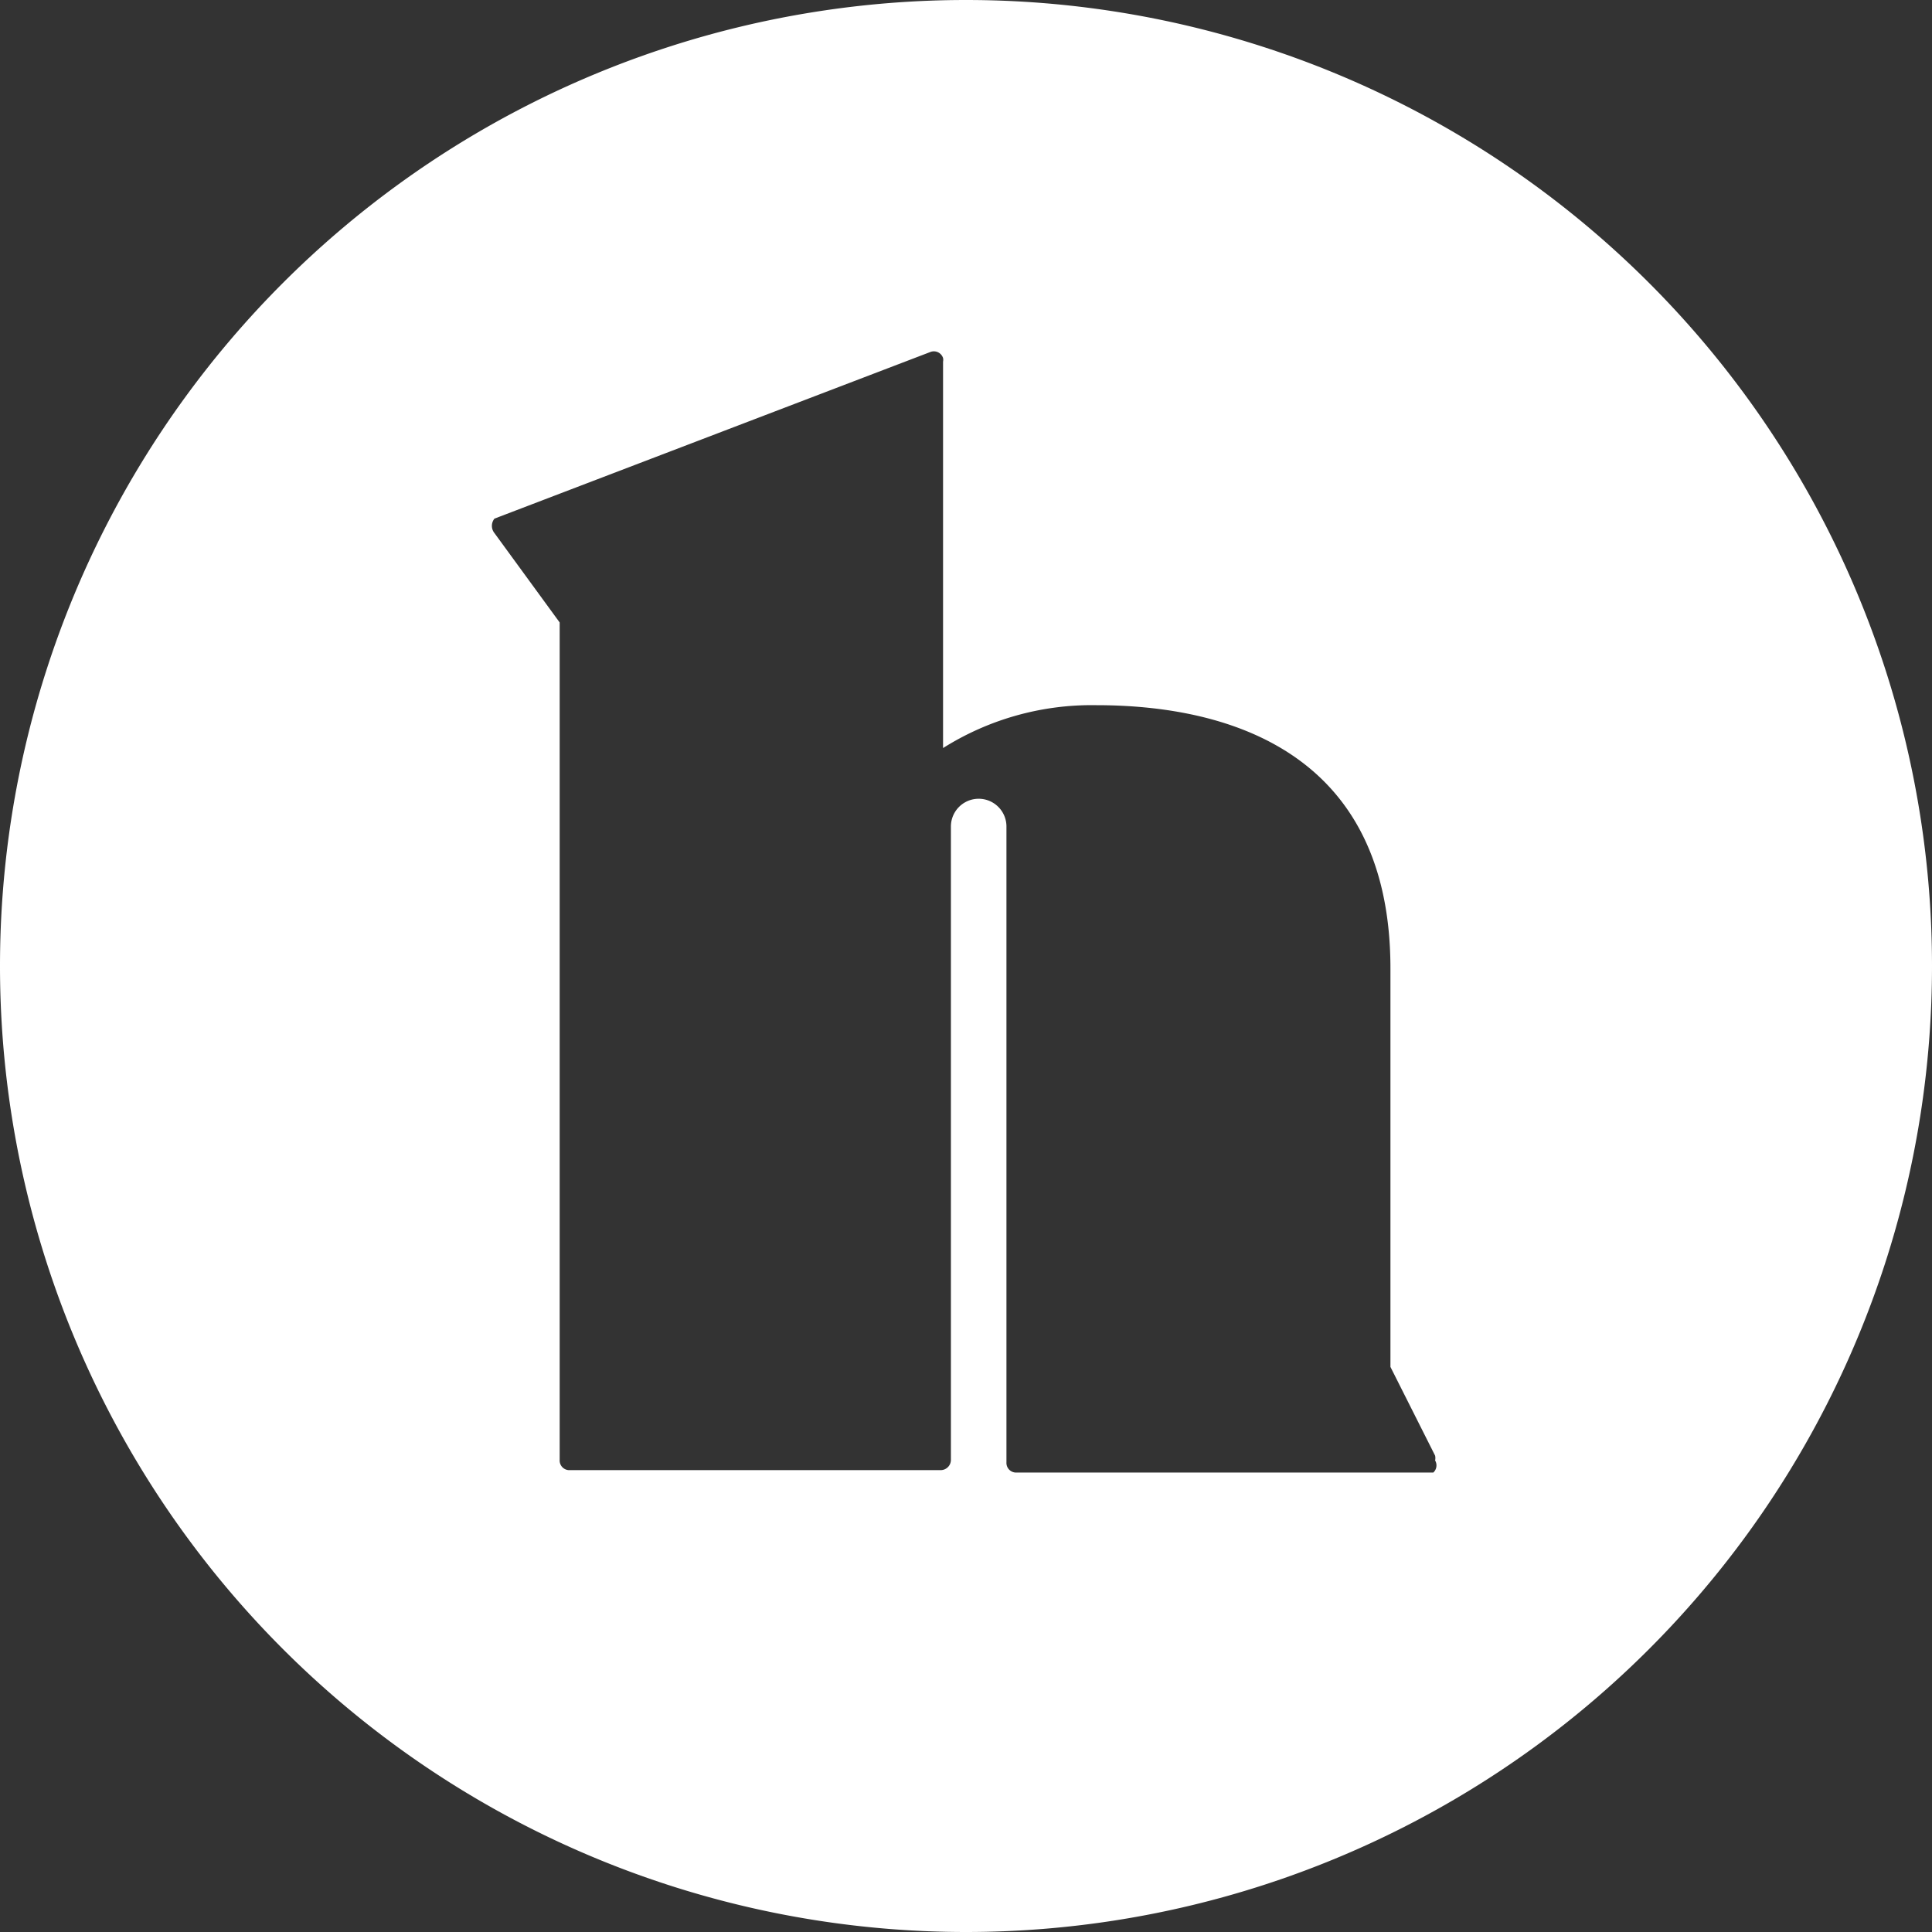 <svg width="32" height="32" fill="none" xmlns="http://www.w3.org/2000/svg"><rect width="100%" height="100%" fill="#333333" stroke="none"/><path d="M16 0a16 16 0 1 0 0 32 16 16 0 0 0 0-32Zm7.74 24.39h-6.9a.16.16 0 0 1-.17-.17V13.69a.46.46 0 0 0-.92 0v10.49a.17.17 0 0 1-.17.17H9.44a.16.16 0 0 1-.17-.17V10.31L8.19 8.83a.19.19 0 0 1 0-.24l7.22-2.76a.16.16 0 0 1 .21.1c.004.02.004.04 0 .06v6.4a4.62 4.62 0 0 1 2.54-.71c1.82 0 4.87.54 4.87 4.36v6.6l.74 1.47a.19.19 0 0 1 0 .08.16.16 0 0 1-.03.2Z" fill="#fff"/></svg>